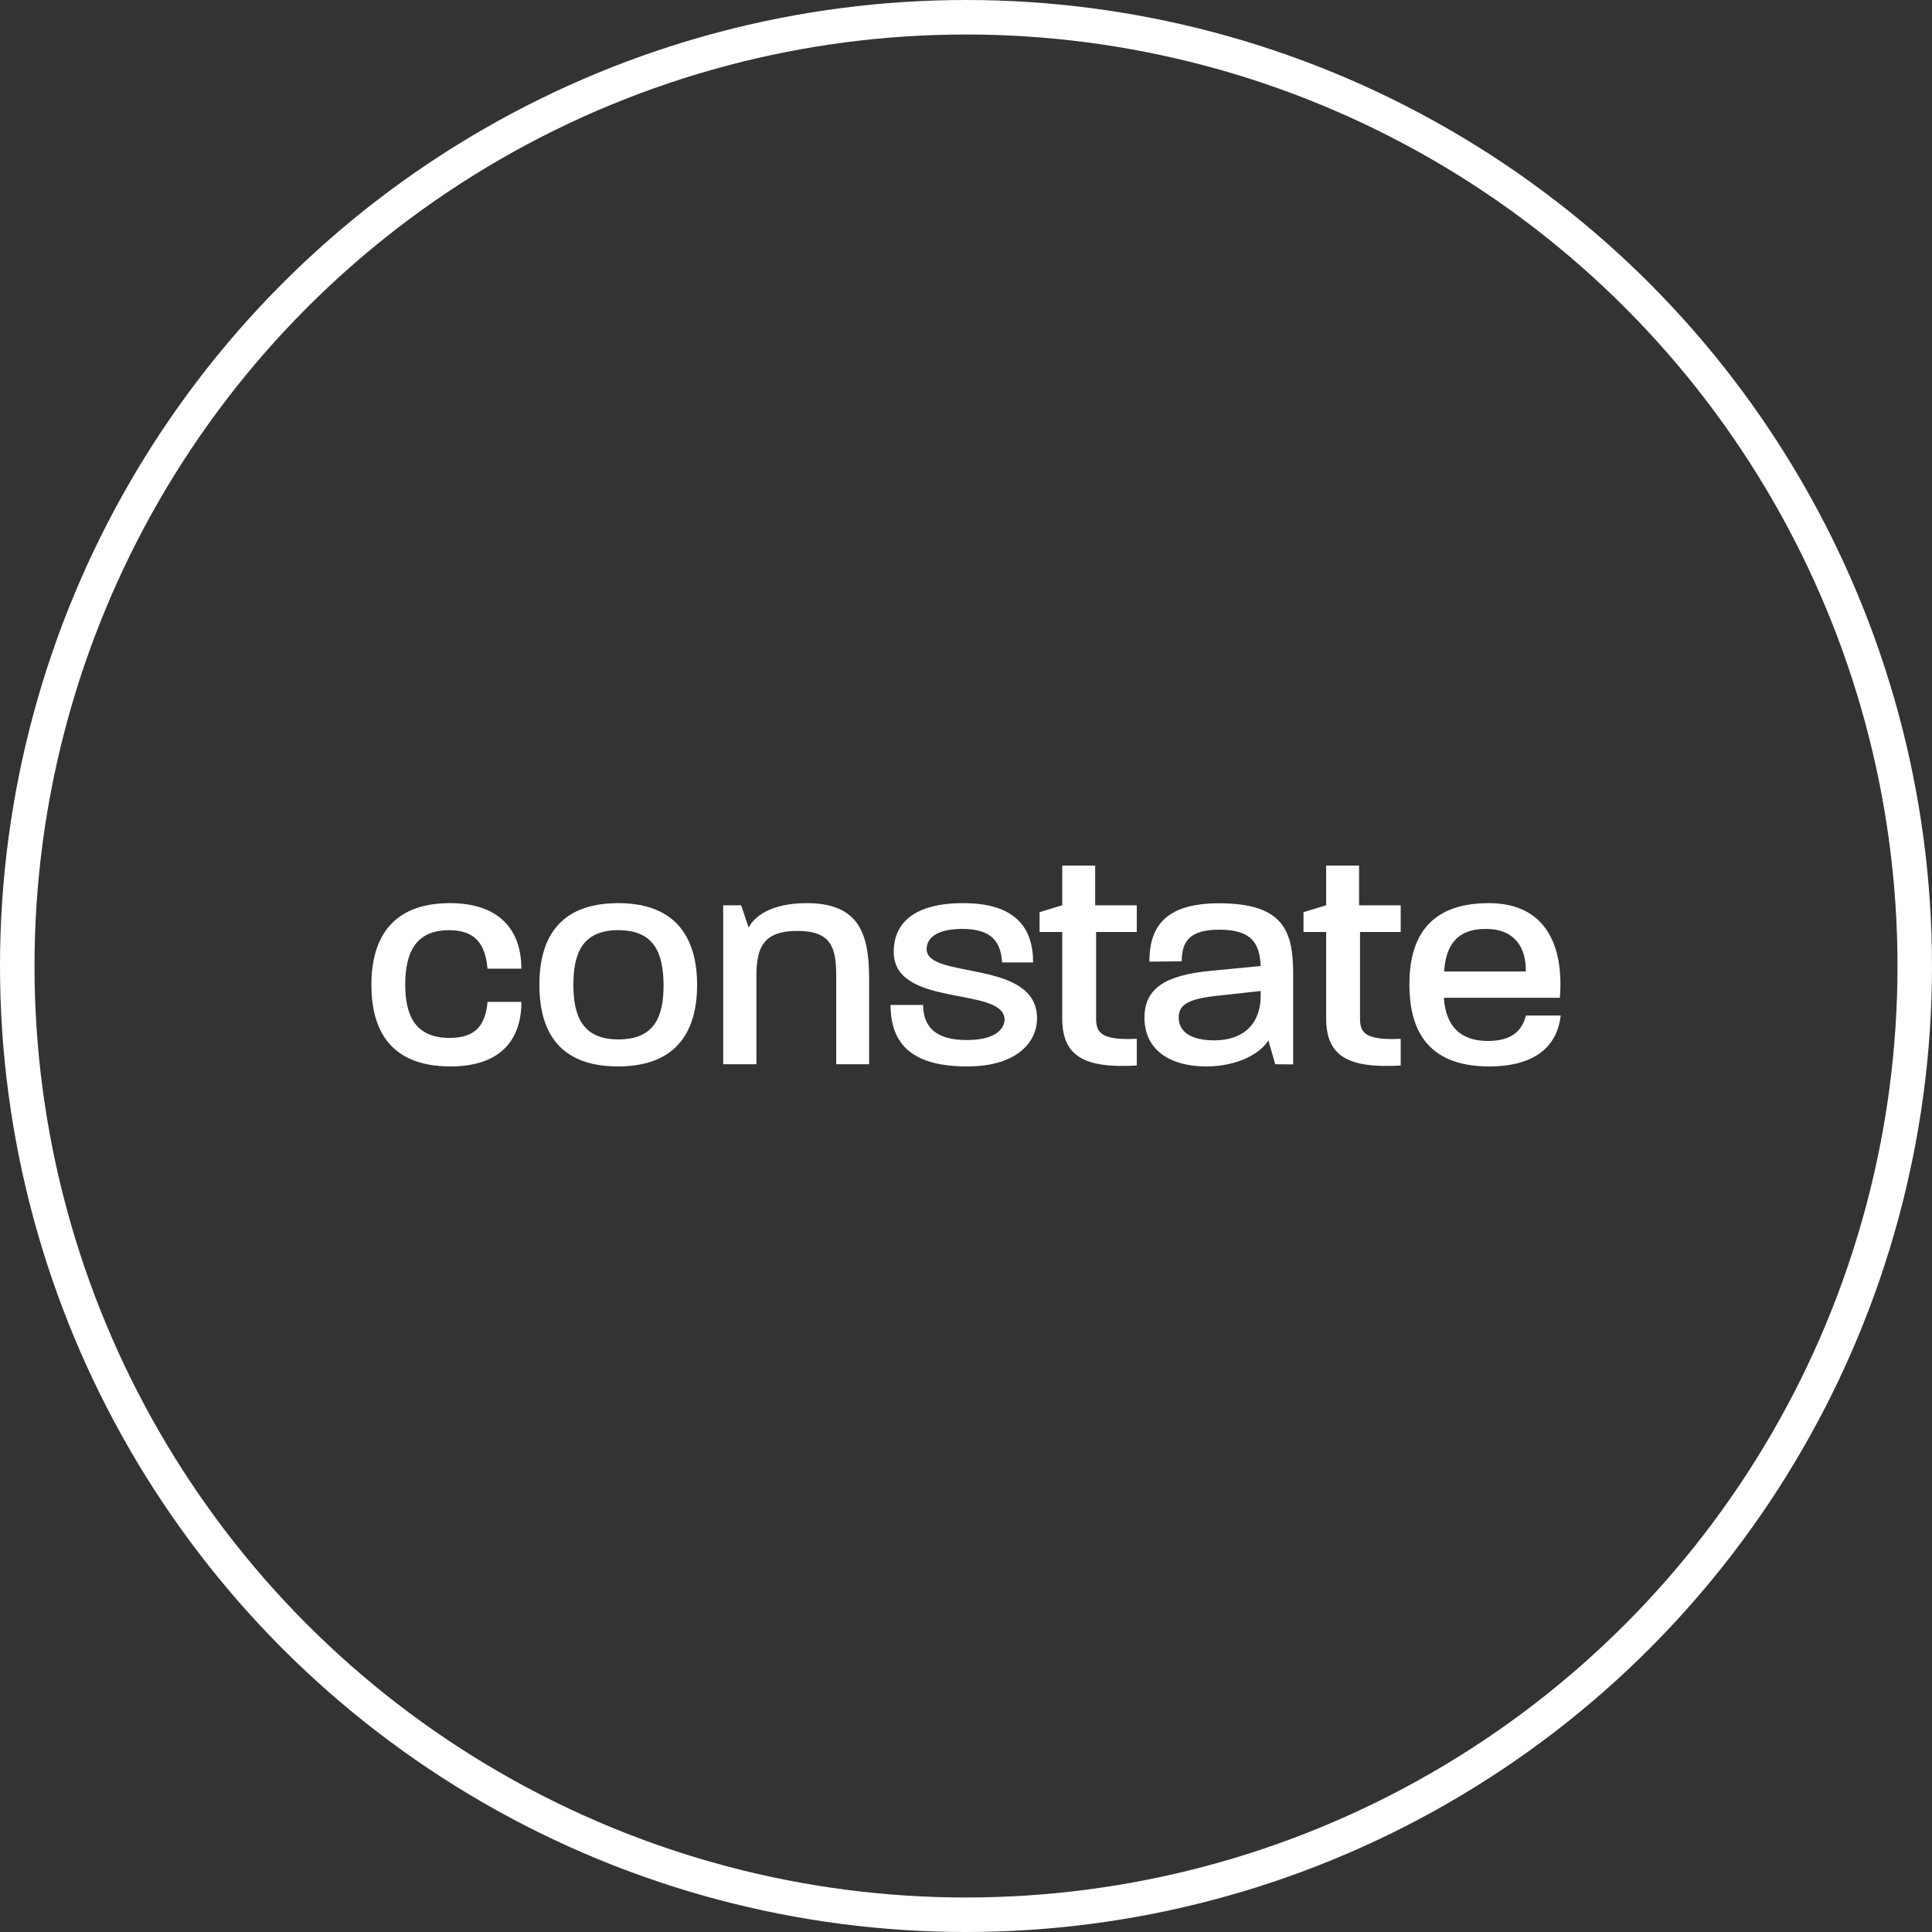 <svg id="Layer_1" data-name="Layer 1" xmlns="http://www.w3.org/2000/svg" viewBox="0 0 560 560"><rect x="0" y="0" width="560" height="560" fill="#333333" stroke="none"/><defs><style>.cls-1{fill:#fff;}.cls-2{fill:none;stroke:#fff;stroke-miterlimit:10;stroke-width:10px;}</style></defs><title>Artboard 1</title><path class="cls-1" d="M130.6,309.11c-18.18,0-22.95-11.43-22.95-23.67s4.95-23.66,22.77-23.66c14,0,20.7,7.47,20.7,19h-9.81c-.63-7.11-3.51-11.16-11.16-11.16-9.9,0-12.69,6.84-12.69,15.74,0,8.73,2.7,15.48,12.87,15.48,7.65,0,10.35-3.78,11-10.44h9.81C151.12,301.73,144.73,309.11,130.6,309.11Z"/><path class="cls-1" d="M179.11,309.11c-18.09,0-22.77-11.43-22.77-23.67s4.77-23.66,22.86-23.66c17.91,0,22.86,11.52,22.86,23.66C202.06,297.77,197.11,309.11,179.11,309.11Zm.09-39.5c-10.71,0-13,7.2-13,15.83s2.34,15.84,13,15.84c10.8,0,13.14-6.93,13.14-15.84C192.25,276.9,190.09,269.61,179.2,269.61Z"/><path class="cls-1" d="M242.38,308.48V282.83c0-8.18-1.44-13-11.25-13s-11.88,4.77-11.88,13v25.65h-9.63V262.41h5.22l2.16,6.48c1.53-3.15,6.39-7.11,16.83-7.11,15.12,0,18.09,8.82,18.09,21.87v24.83Z"/><path class="cls-1" d="M280.36,309.11c-15.57,0-22.23-6.12-22.23-17.82h9.45c0,6.3,3.6,10.17,12.6,10.17,8.19,0,10.8-3.06,11-5.76.27-10-32.13-3.33-32.13-19.79,0-8.1,5.58-14.13,20.16-14.13,14.94,0,20.25,7,20.25,17.19h-9c-.36-6-3.06-9.72-11.52-9.72-7.74,0-10.35,2.88-10.35,5.85,0,8.9,32,2.79,32,20.06C300.61,301.91,294.94,309.11,280.36,309.11Z"/><path class="cls-1" d="M317.71,270.15v25.1c0,4.32,1.8,6.3,11.79,5.85v7.74c-15.21.9-21.6-2.7-21.6-13.59v-25.1h-6.57v-5.76l6.57-2V250.89h9.54v11.52H329.5v7.74Z"/><path class="cls-1" d="M369.64,308.48l-2-6.93c-2.16,3.6-8.55,7.56-18.09,7.56-9.9,0-17.82-4.41-17.82-14.13,0-8.46,6-12.33,19.17-13.58L365.41,280c-.27-6.66-2.7-10.53-12-10.53-8.55,0-10.89,3.42-10.89,9.17l-9.36.1c0-9.54,4-16.92,20.16-16.92,18.81,0,21.51,8.1,21.51,20.51v26.19Zm-4.23-21.24-13.05,1.44c-8,.9-10.71,2.61-10.71,6.21,0,4.23,3.6,6.66,10.35,6.66,8.46,0,13.41-4.86,13.41-12.87Z"/><path class="cls-1" d="M394.21,270.15v25.1c0,4.32,1.8,6.3,11.79,5.85v7.74c-15.21.9-21.6-2.7-21.6-13.59v-25.1h-6.57v-5.76l6.57-2V250.89h9.54v11.52H406v7.74Z"/><path class="cls-1" d="M431.65,309.11c-18.54,0-23.13-11.43-23.13-23.76s4.68-23.57,23-23.57c17,0,21.78,13,20.61,27.44H418.51c.54,7.92,4.5,12.51,12.78,12.51,7.65,0,10.08-3.69,11-7.38h10.08C451.54,302.18,446.14,309.11,431.65,309.11Zm-1-39.86c-9,0-11.61,5.58-12.06,12.33h23.67s.09,0,0-.1.09-.08,0-.08C442.36,275.1,439.39,269.25,430.66,269.25Z"/><circle class="cls-2" cx="280" cy="280" r="275"/></svg>